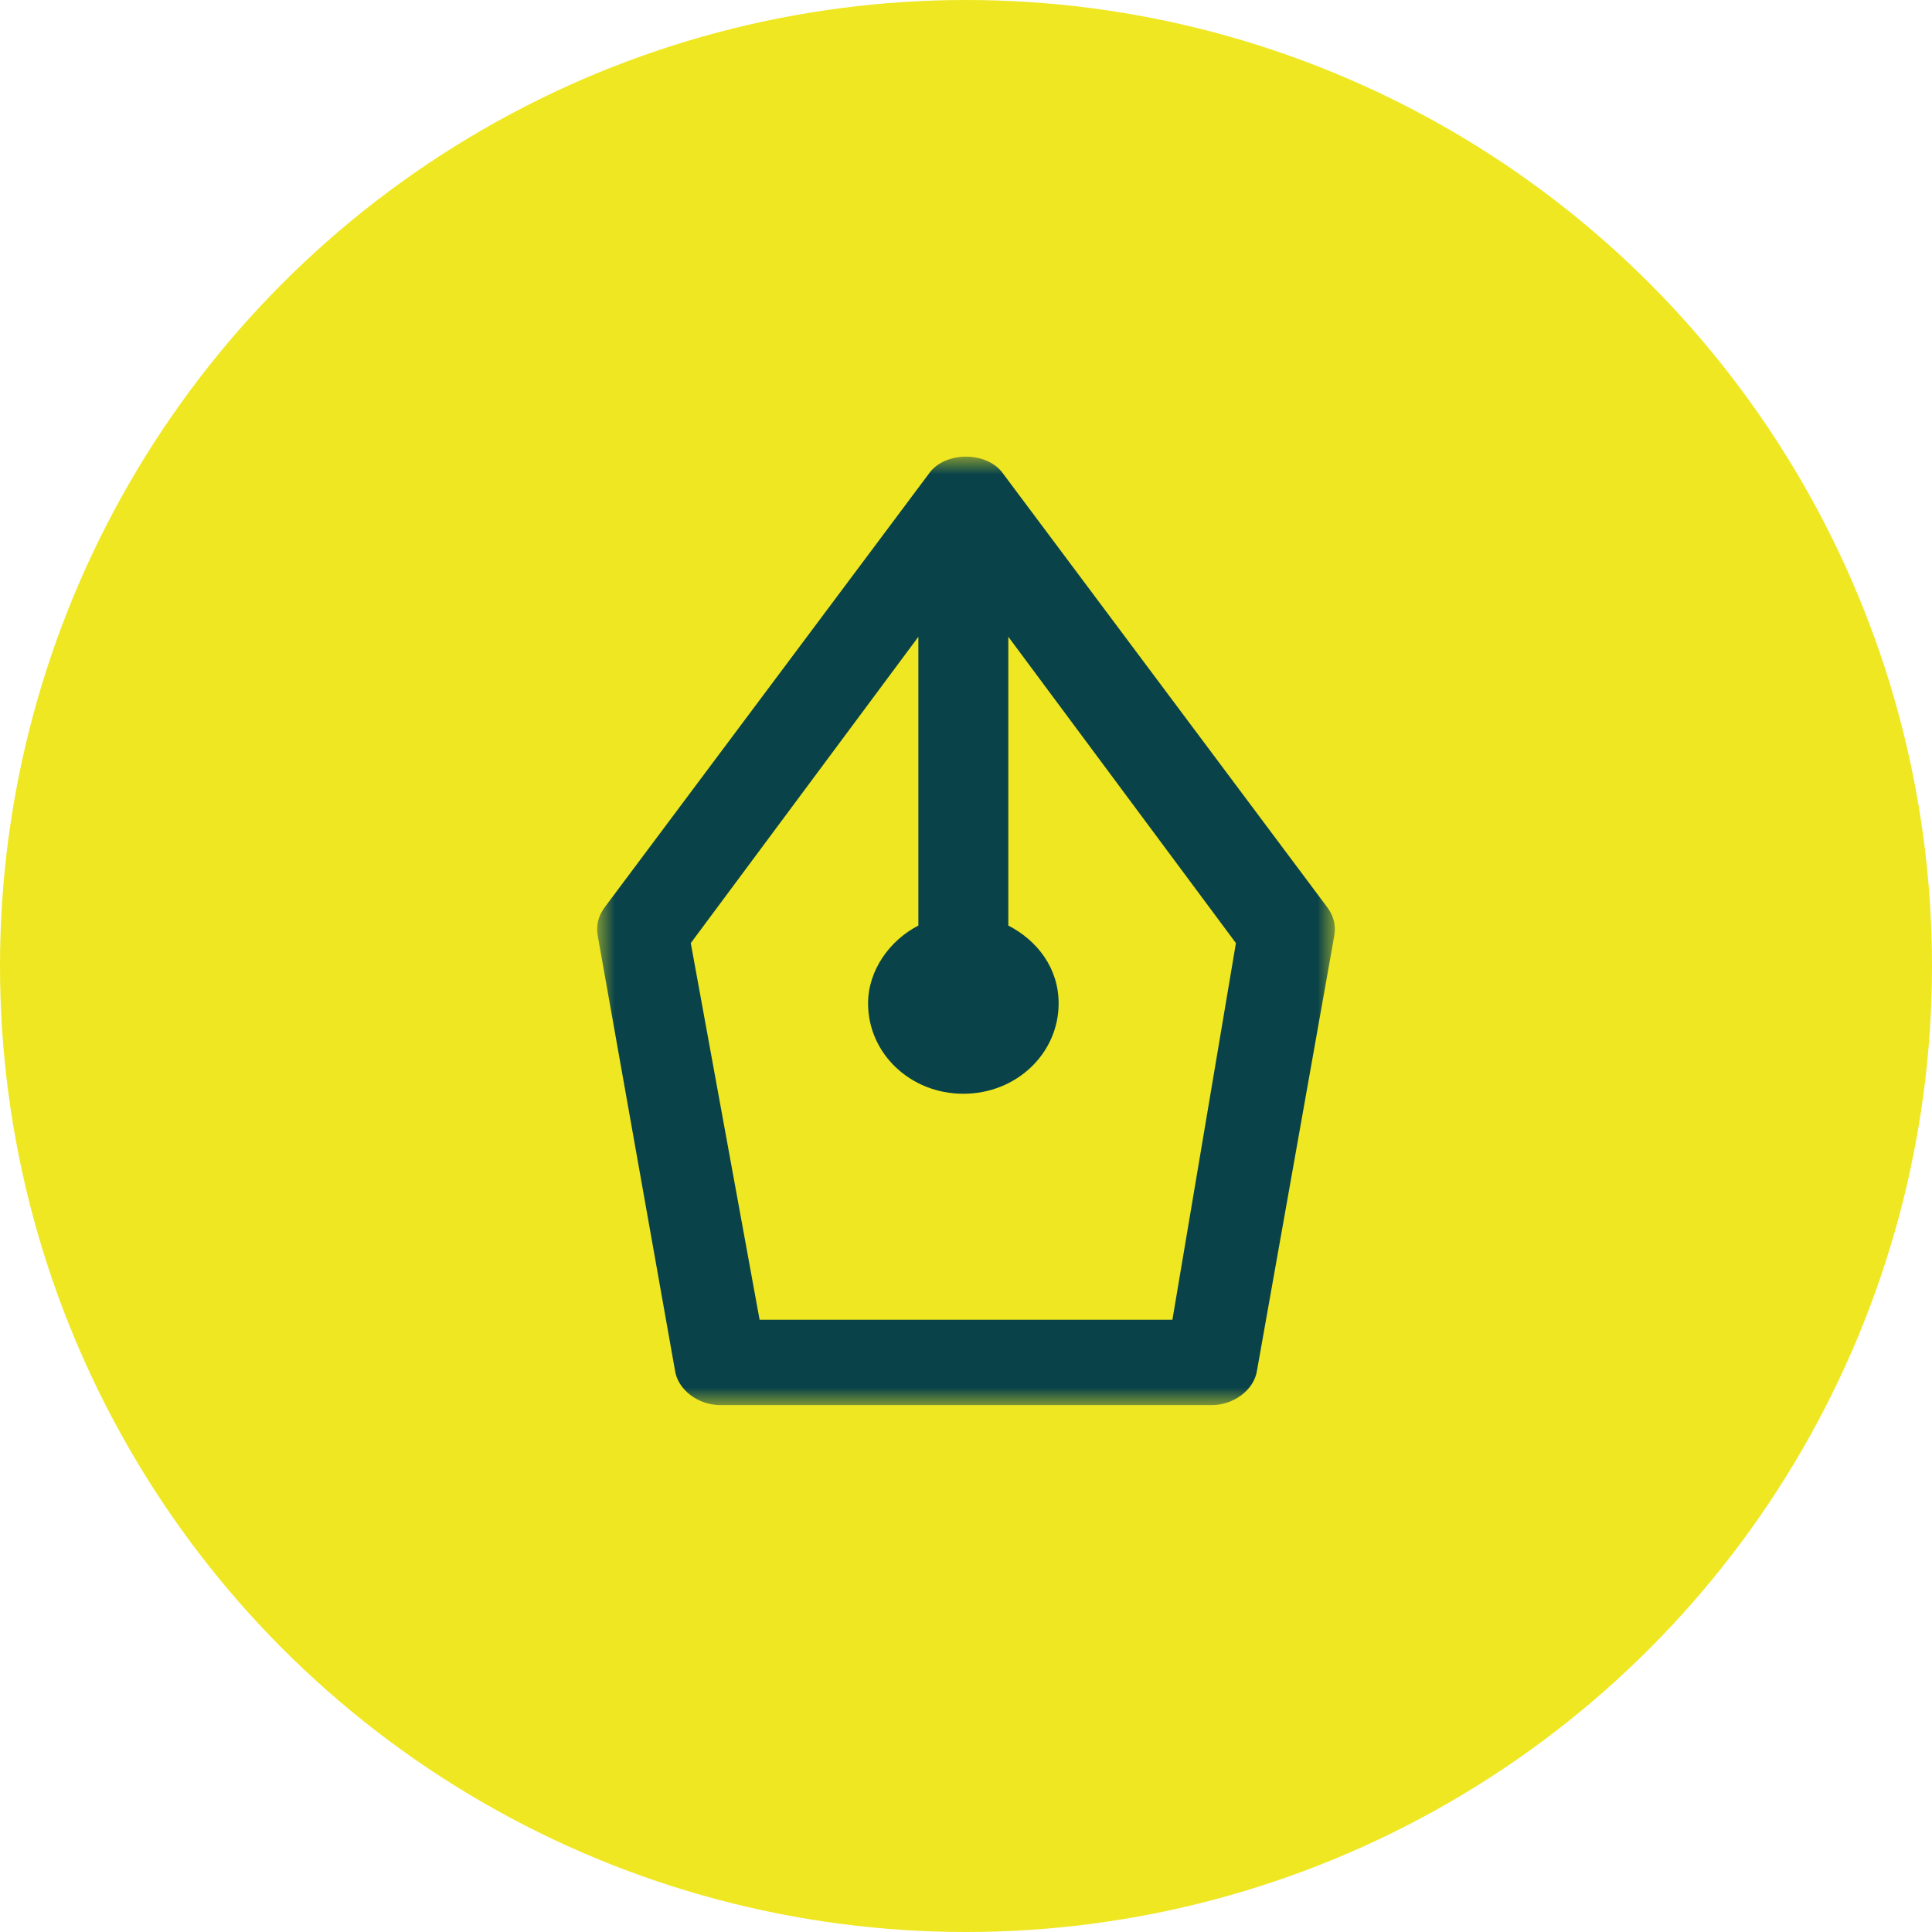 <?xml version="1.0" encoding="UTF-8"?>
<svg width="55px" height="55px" viewBox="0 0 55 55" version="1.1" xmlns="http://www.w3.org/2000/svg" xmlns:xlink="http://www.w3.org/1999/xlink">
    <!-- Generator: Sketch 55.2 (78181) - https://sketchapp.com -->
    <title>+</title>
    <desc>Created with Sketch.</desc>
    <defs>
        <circle id="path-1" cx="27.5" cy="27.5" r="27.5"></circle>
        <polygon id="path-3" points="0 0 21 0 21 27 0 27"></polygon>
    </defs>
    <g id="index" stroke="none" stroke-width="1" fill="none" fill-rule="evenodd">
        <g id="Desktop" transform="translate(-613, -3029)">
            <g id="+" transform="translate(613, 3029)">
                <g id="Oval">
                    <mask id="mask-2" fill="white">
                        <use xlink:href="#path-1"></use>
                    </mask>
                    <use id="Mask" fill="#EFE721" xlink:href="#path-1"></use>
                </g>
                <g id="Group-3" transform="translate(17, 13)">
                    <mask id="mask-4" fill="white">
                        <use xlink:href="#path-3"></use>
                    </mask>
                    <g id="Clip-2"></g>
                    <path d="M16.376,24.57 L4.624,24.57 L2.665,13.848 L9.144,5.128 L9.144,13.348 C8.315,13.777 7.712,14.635 7.712,15.564 C7.712,16.993 8.918,18.137 10.424,18.137 C11.932,18.137 13.137,16.993 13.137,15.564 C13.137,14.563 12.534,13.777 11.705,13.348 L11.705,5.128 L18.184,13.848 L16.376,24.57 Z M11.555,0.482 C11.102,-0.161 9.897,-0.161 9.445,0.482 L0.254,12.776 C0.028,13.062 -0.047,13.348 0.028,13.705 L2.213,25.999 C2.288,26.571 2.891,27 3.494,27 L17.506,27 C18.109,27 18.712,26.571 18.787,25.999 L20.972,13.705 C21.047,13.348 20.972,13.062 20.745,12.776 L11.555,0.482 Z" id="Fill-1" fill="#094349" mask="url(#mask-4)"></path>
                </g>
            </g>
        </g>
    </g>
</svg>